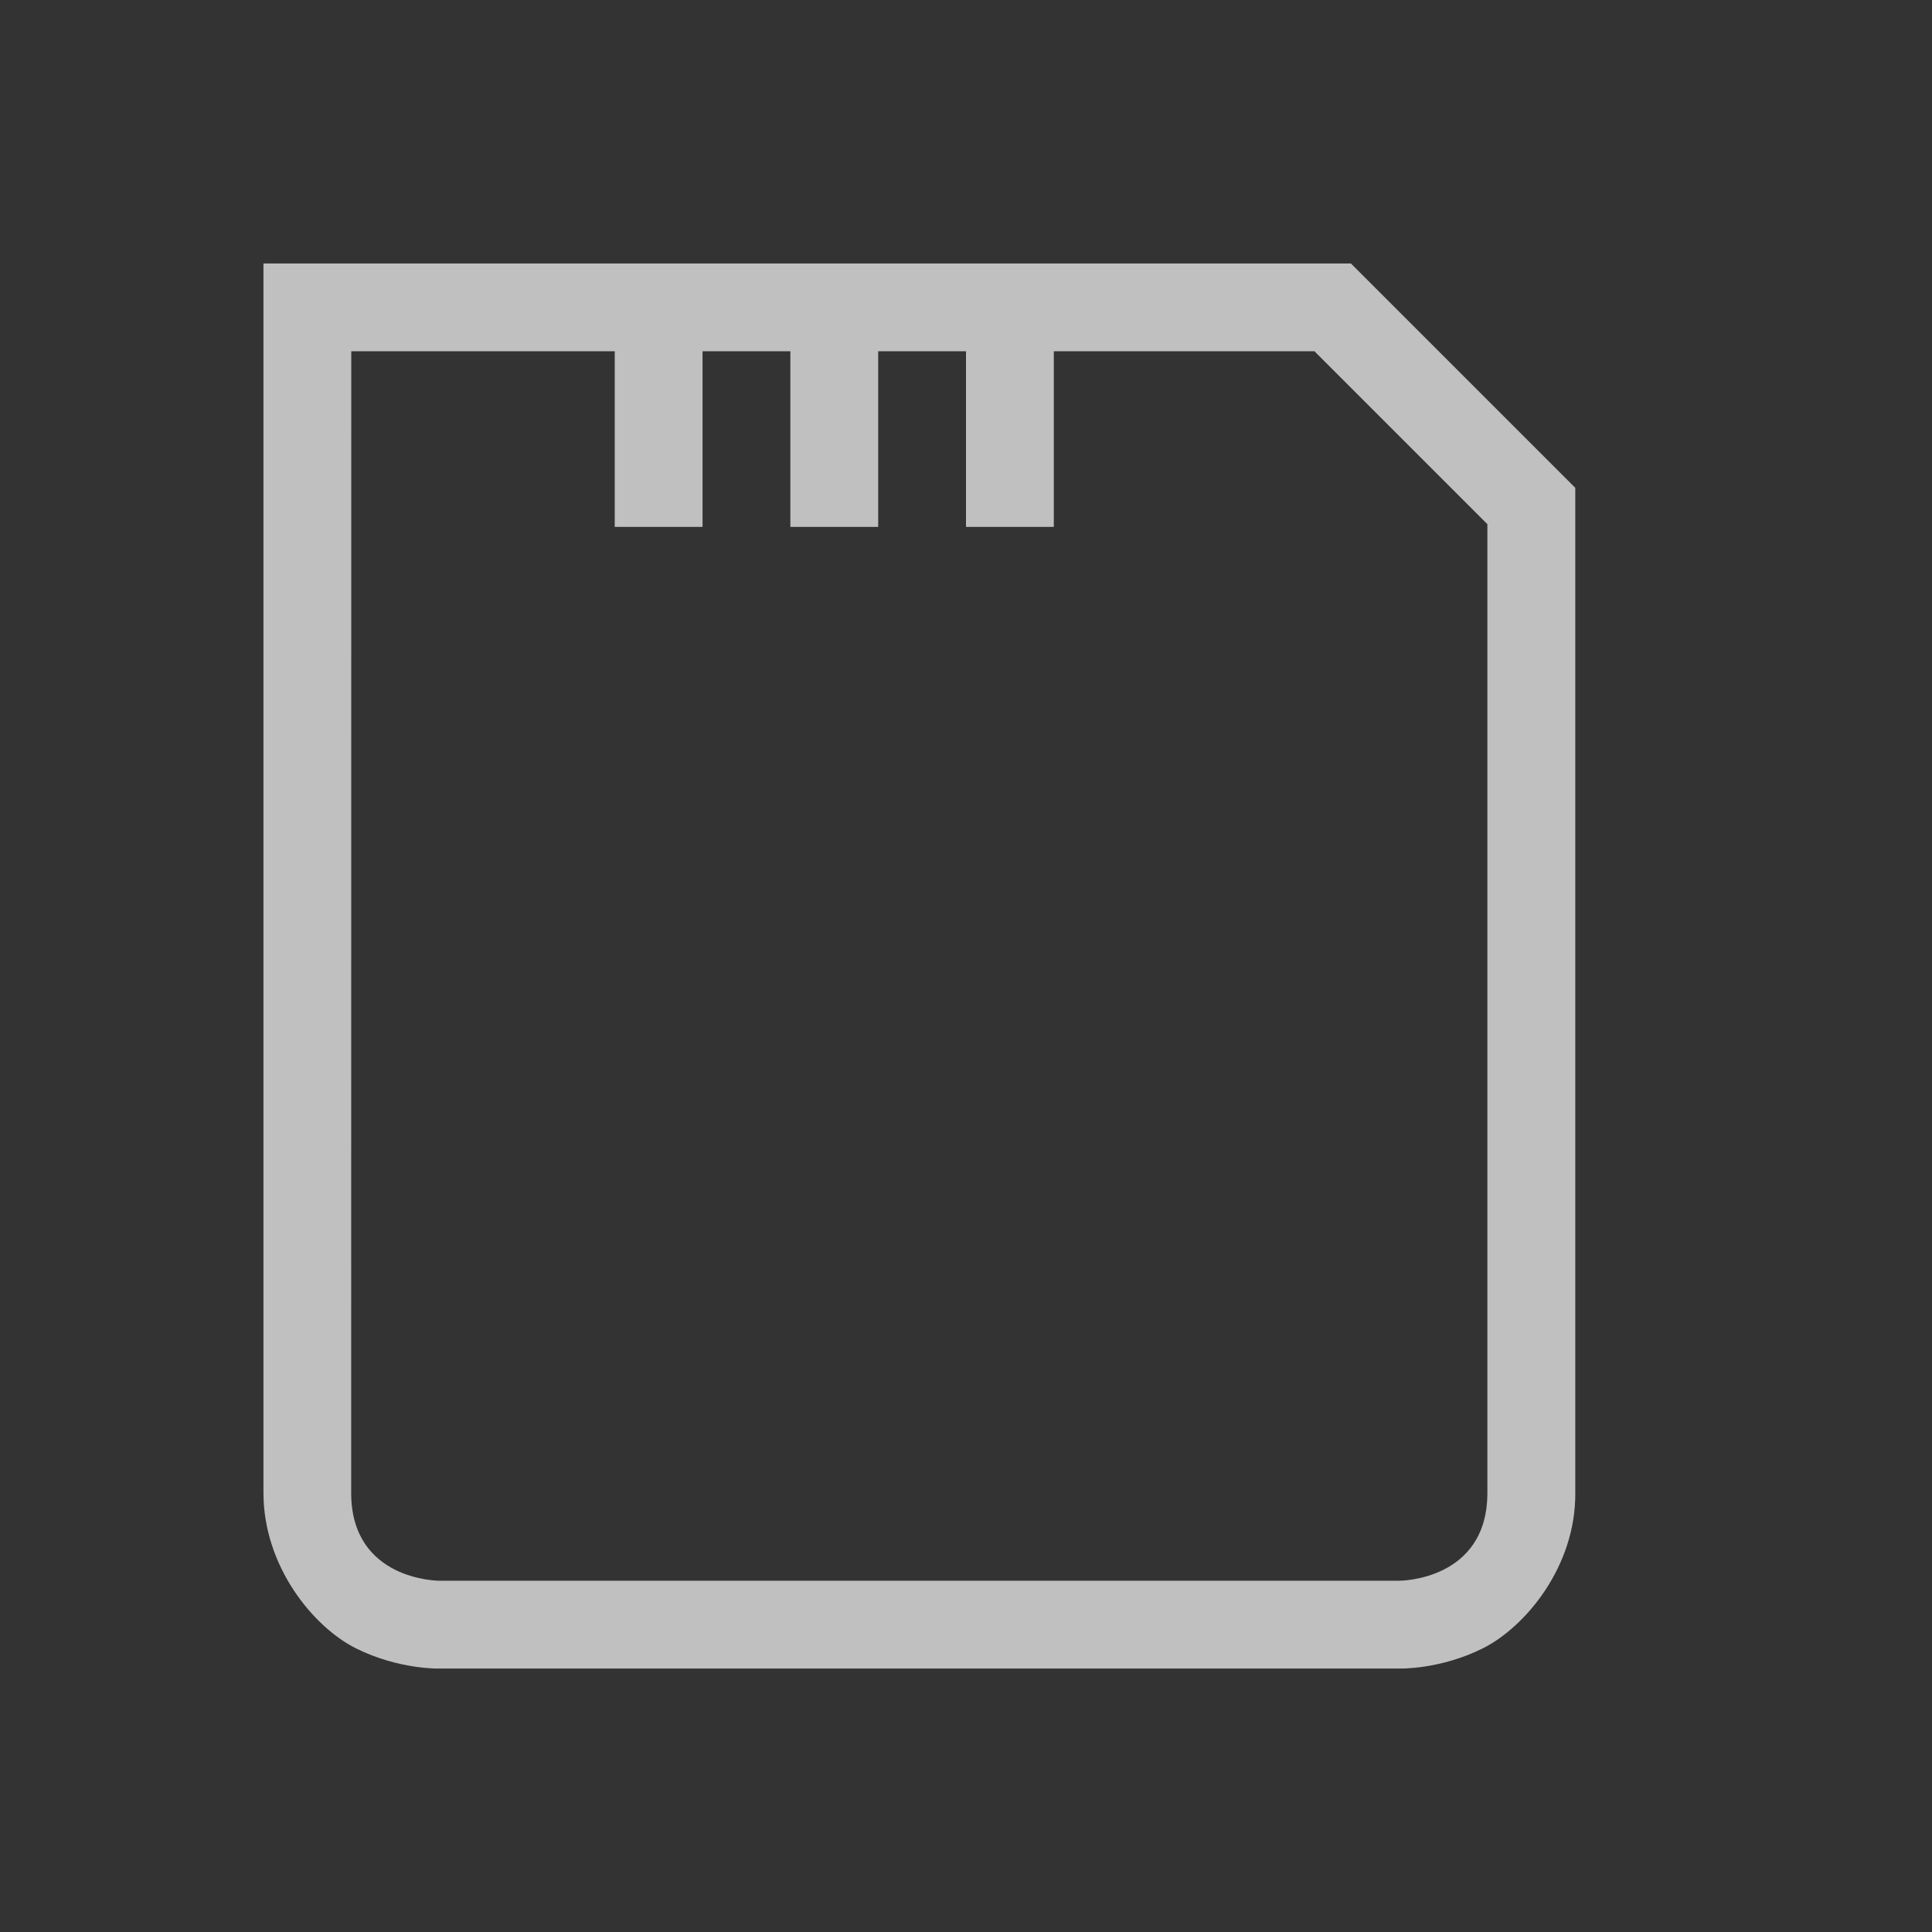 <svg xmlns="http://www.w3.org/2000/svg" width="22" height="22">
    <rect width="100%" height="100%" fill="#333333" stroke="none"/>
    <defs>
        <style id="current-color-scheme" type="text/css">
            .ColorScheme-Highlight{color:#a0b6cb}
        </style>
    </defs>
    <path fill="currentColor" d="M3 3v14c0 .833.564 1.525 1.053 1.77.488.243.947.23.947.23h10.938s.459.013.947-.23c.489-.245 1.06-.937 1.053-1.77V5.555L15.383 3h-.445zm1 1h3v2h1V4h1v2h1V4h1v2h1V4h2.969l.031.032 1.937 1.937V17c0 1-1 1-1 1H4.999s-1 0-1-1z" style="color:#fdfdfd;opacity:.7"/>
</svg>
